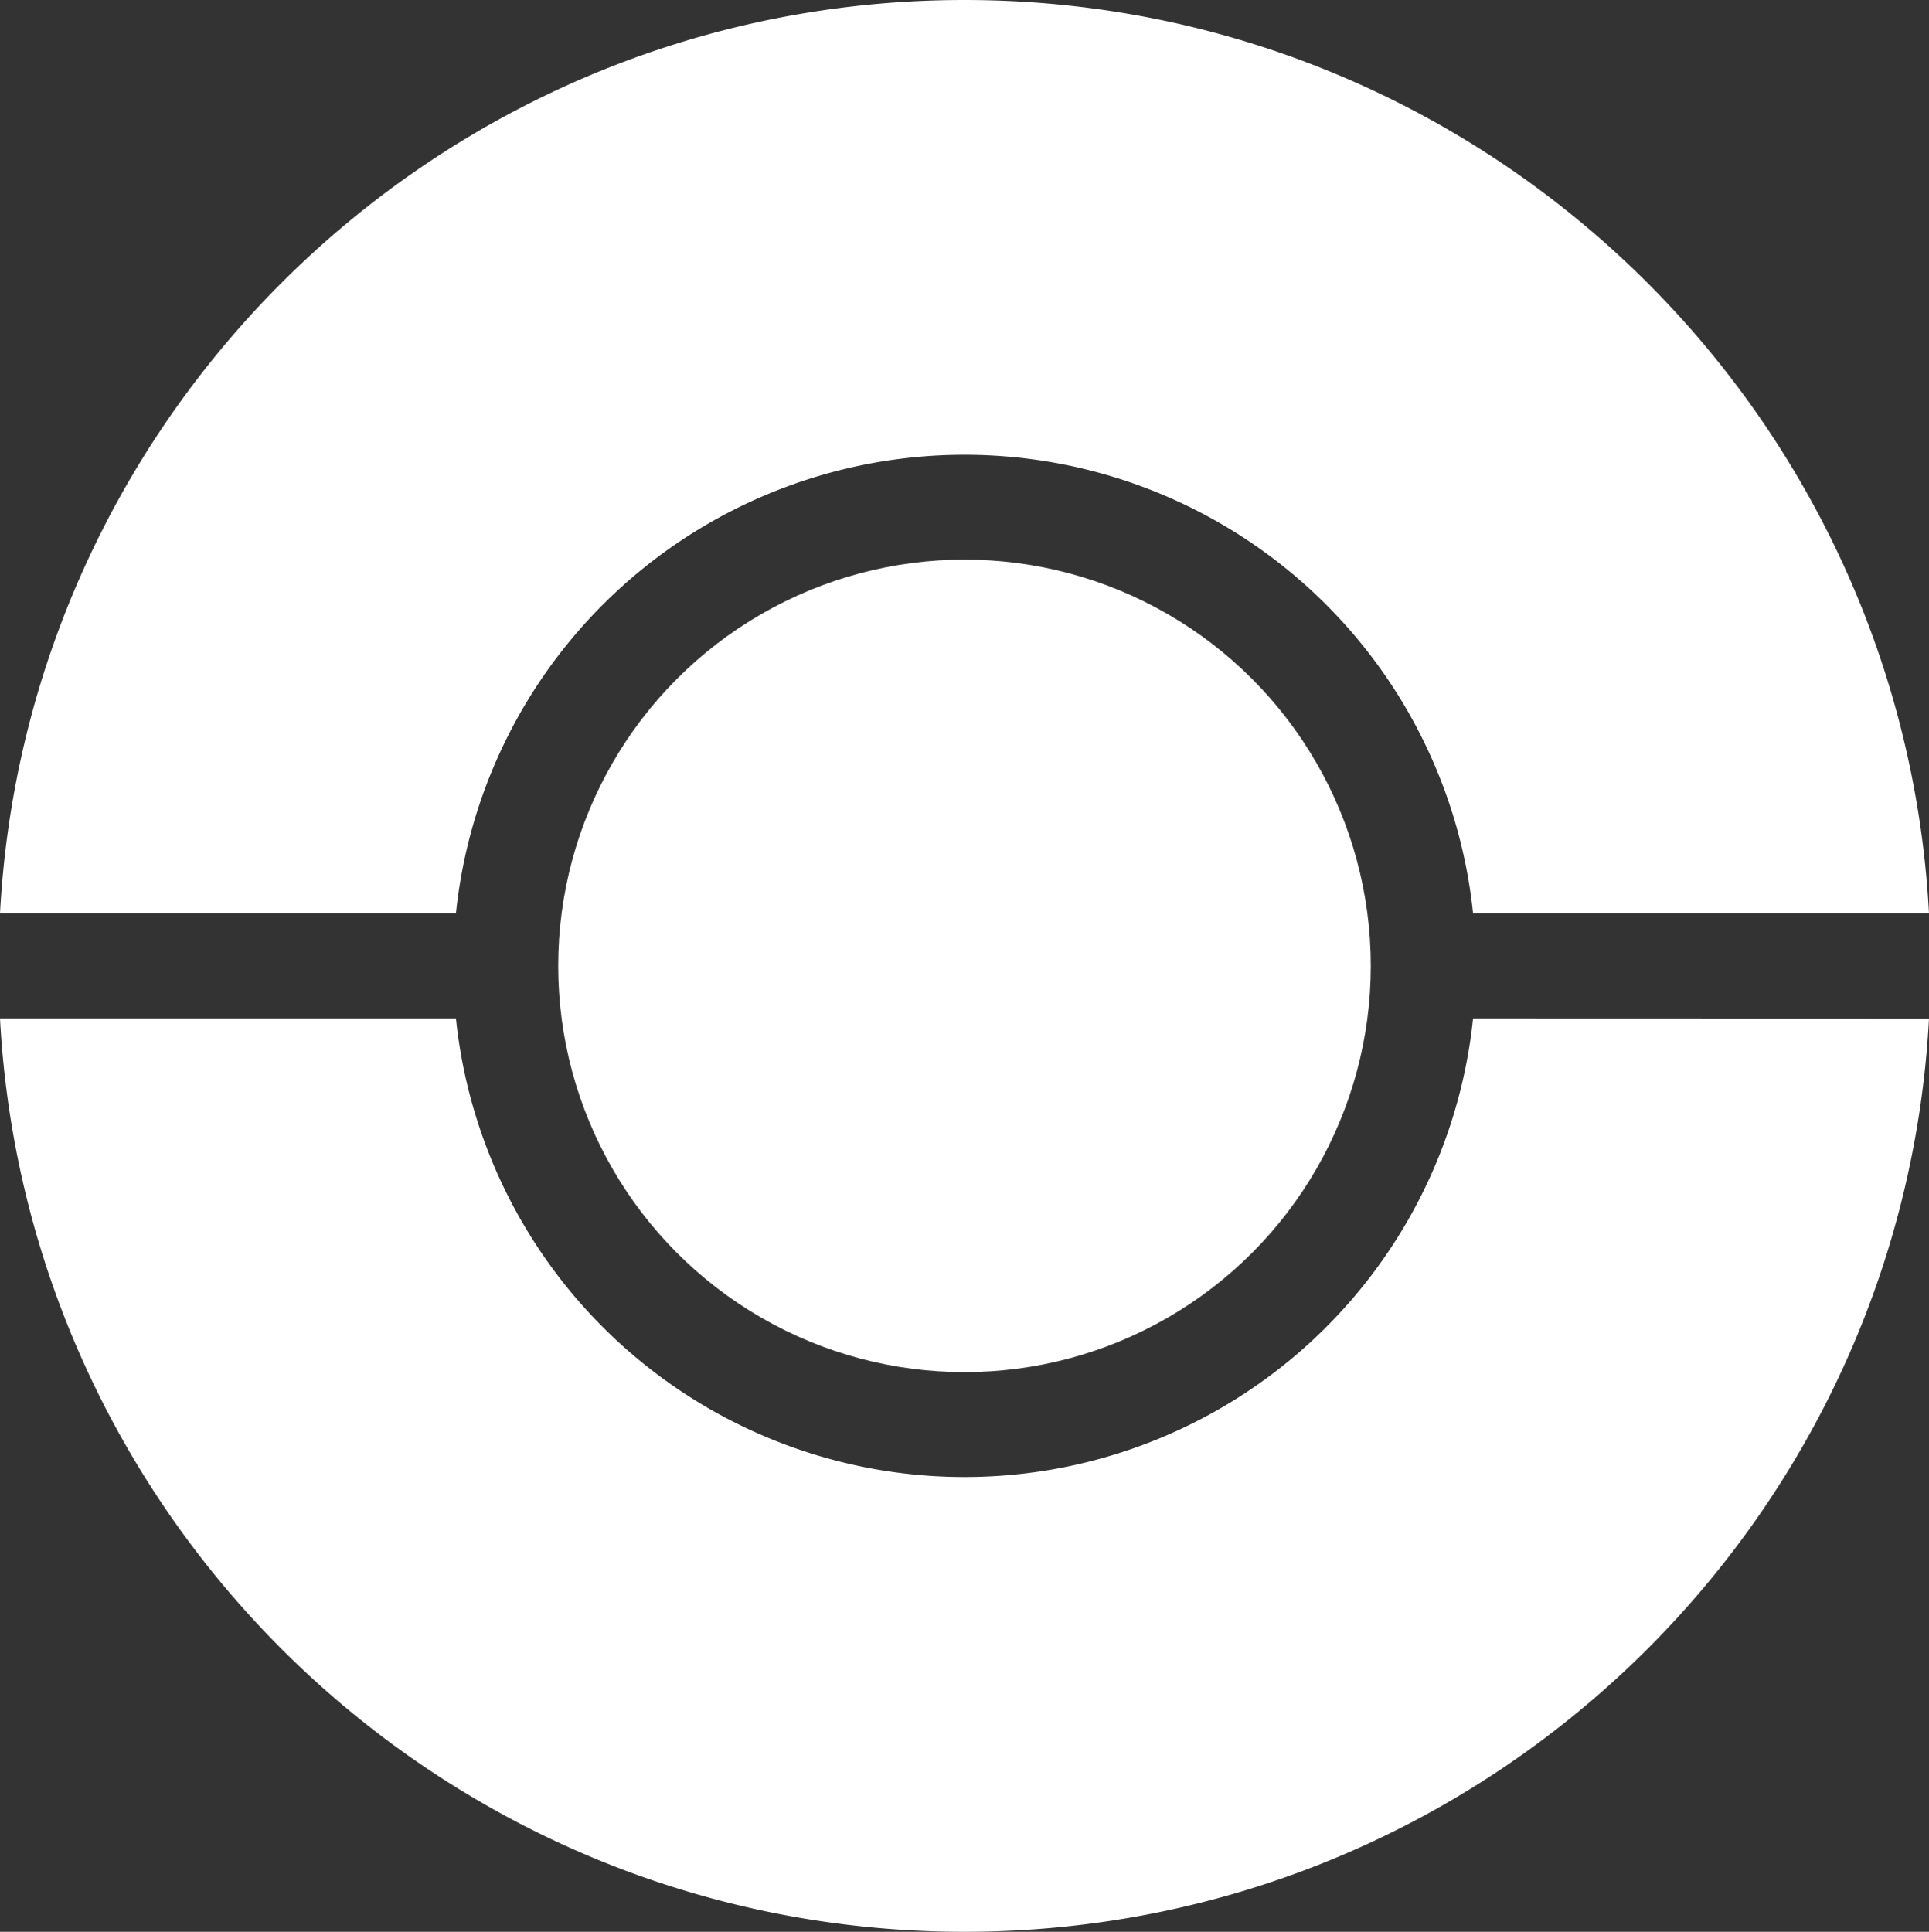 <svg xmlns="http://www.w3.org/2000/svg" viewBox="0 0 675.86 676.87"><rect x="0" y="0" width="675.86" height="676.87" fill="#333333" stroke="none"/><defs><style>.cls-1{fill:#fff;}</style></defs><g id="Layer_2" data-name="Layer 2"><g id="Layer_1-2" data-name="Layer 1"><circle class="cls-1" cx="337.93" cy="338.43" r="142.35"/><path class="cls-1" d="M159.75,320.05a179.13,179.13,0,0,1,356.36,0H675.86C666.31,141.69,518.67,0,337.93,0S9.55,141.69,0,320.05Z"/><path class="cls-1" d="M516.11,356.82a179.13,179.13,0,0,1-356.36,0H0C9.55,535.18,157.19,676.87,337.93,676.87s328.38-141.69,337.93-320Z"/></g></g></svg>